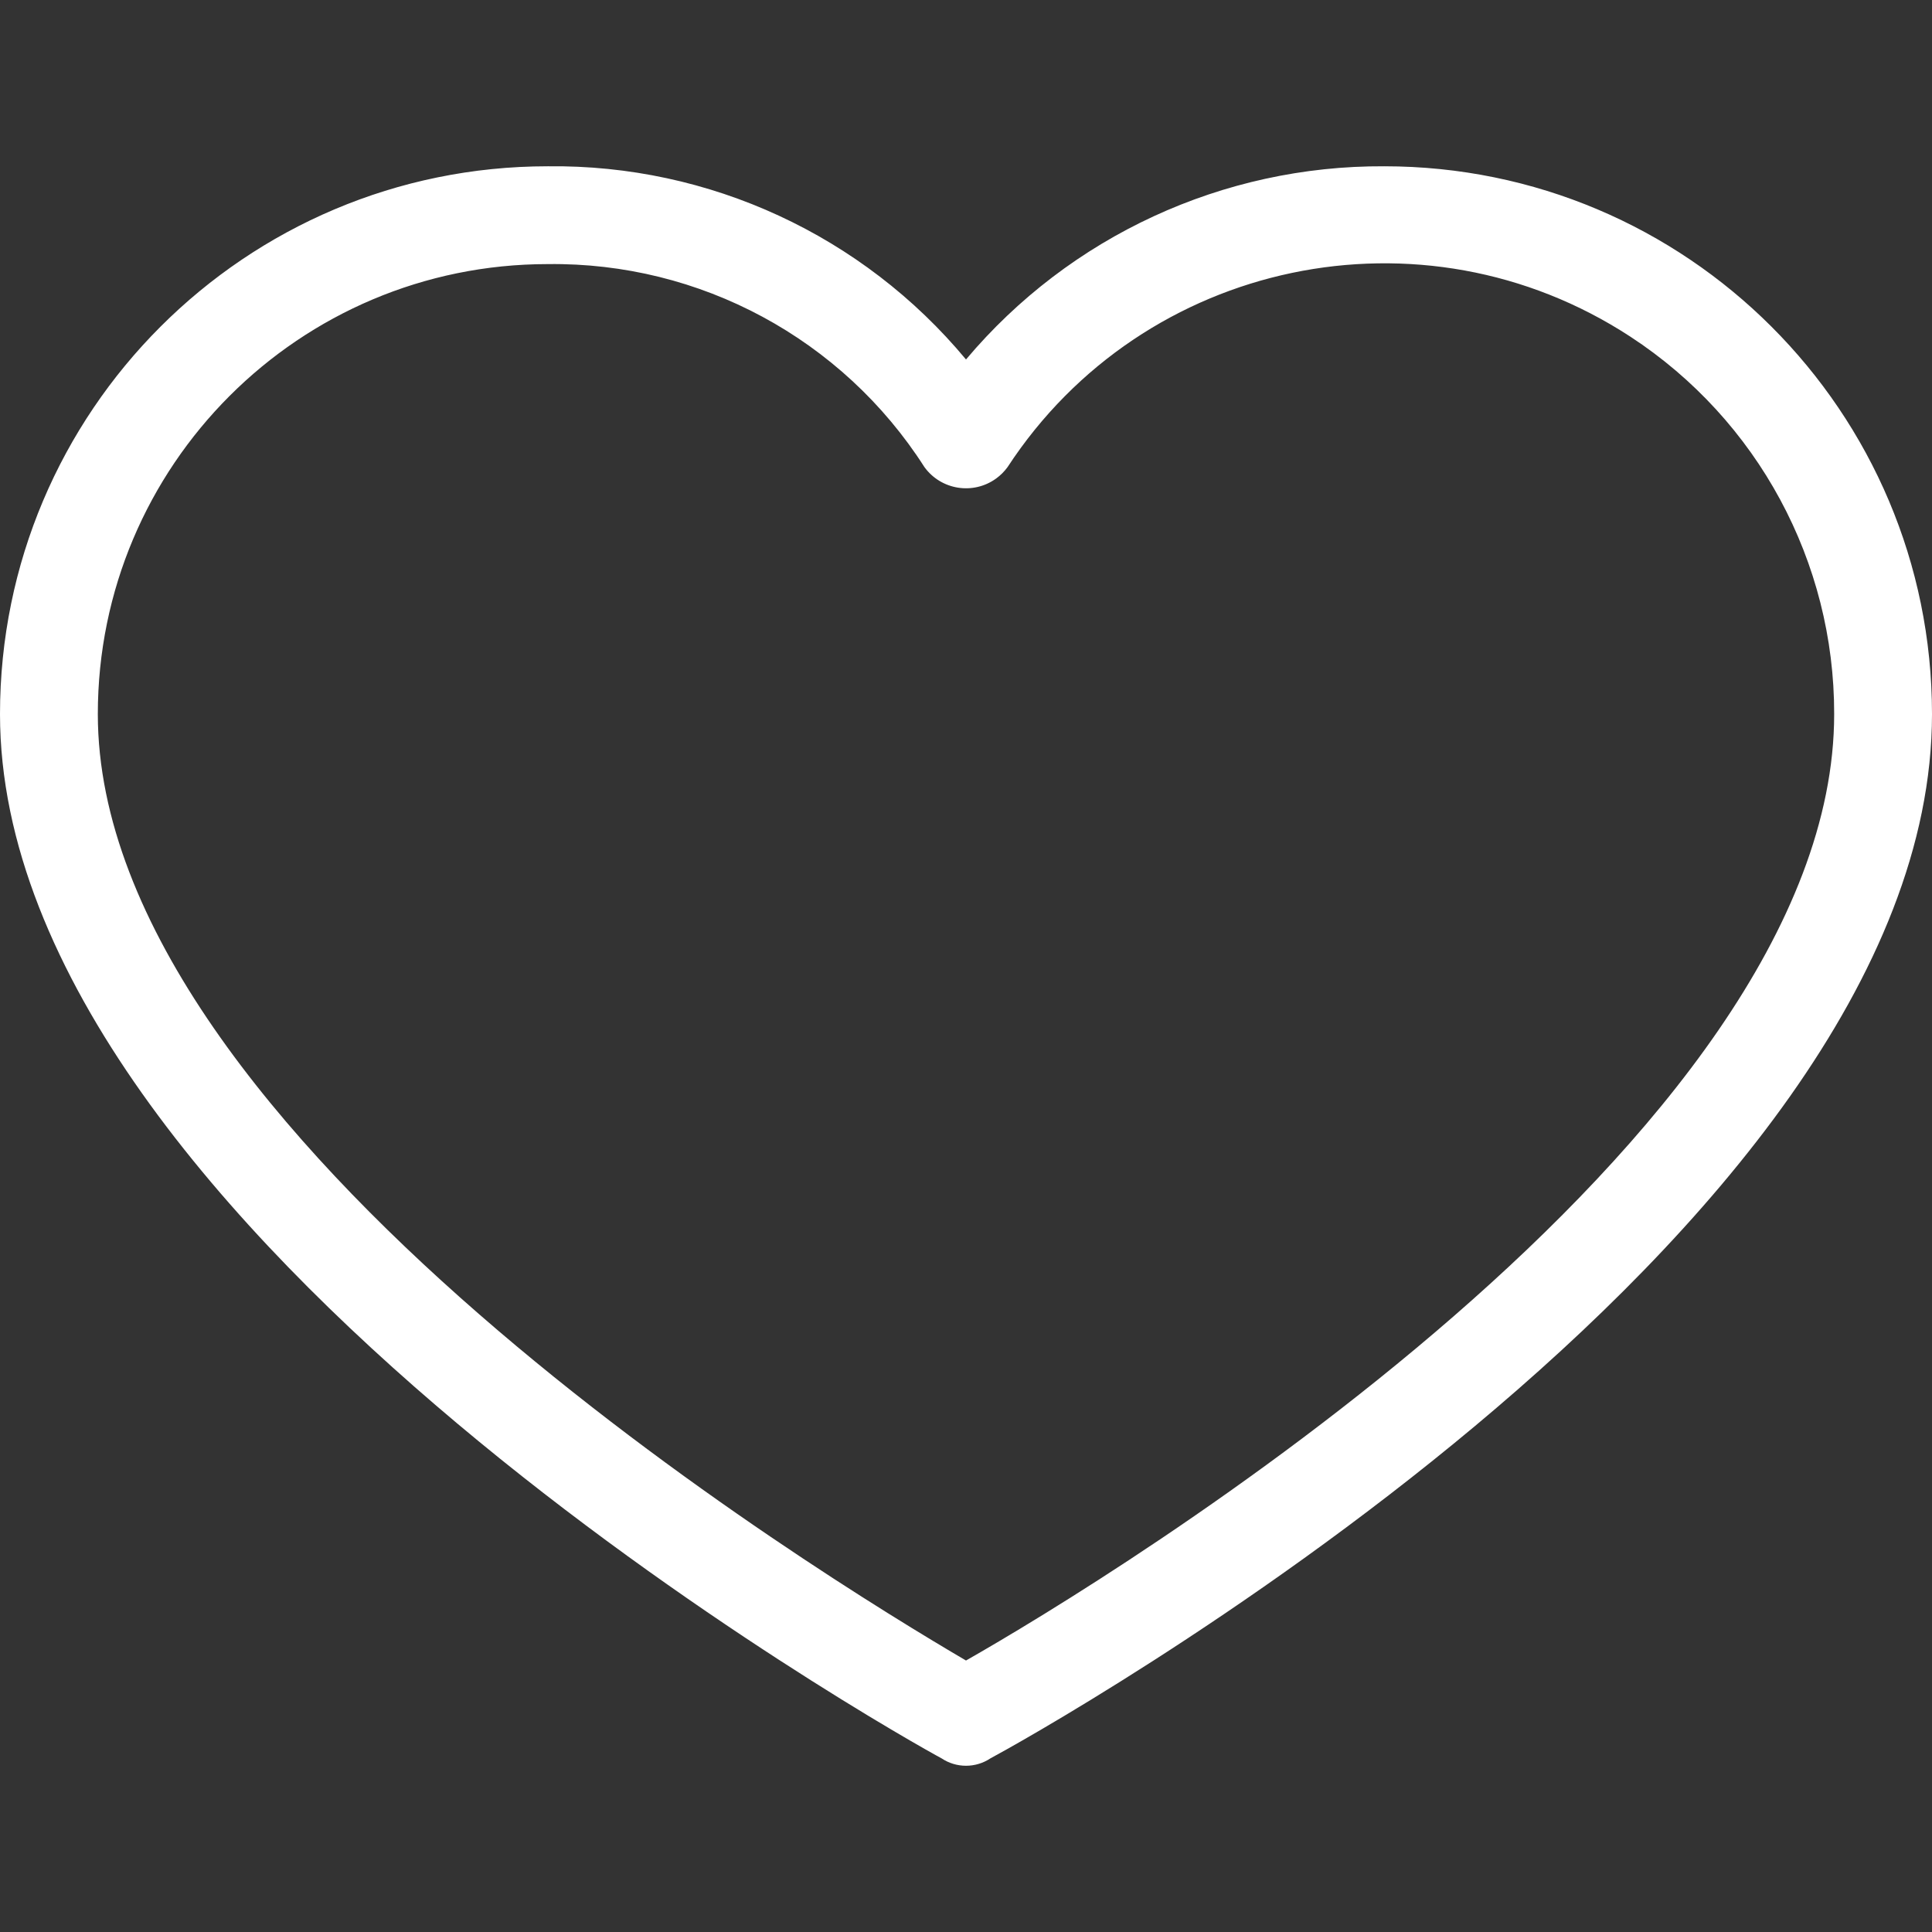 <?xml version="1.0"?>
<svg xmlns="http://www.w3.org/2000/svg" xmlns:xlink="http://www.w3.org/1999/xlink" version="1.1" id="Capa_1" x="0px" y="0px" viewBox="0 0 412.735 412.735" style="enable-background:new 0 0 412.735 412.735;" xml:space="preserve" width="512" height="512" class=""><rect x="0" y="0" width="412.735" height="412.735" fill="#333333" stroke="none"/><g><g>
	<g>
		<path d="M295.706,35.522C295.706,35.522,295.706,35.522,295.706,35.522c-34.43-0.184-67.161,14.937-89.339,41.273    c-22.039-26.516-54.861-41.68-89.339-41.273C52.395,35.522,0,87.917,0,152.55C0,263.31,193.306,371.456,201.143,375.636    c3.162,2.113,7.286,2.113,10.449,0c7.837-4.18,201.143-110.759,201.143-223.086C412.735,87.917,360.339,35.522,295.706,35.522z     M206.367,354.738C176.065,336.975,20.898,242.412,20.898,152.55c0-53.091,43.039-96.131,96.131-96.131    c32.512-0.427,62.938,15.972,80.457,43.363c3.557,4.905,10.418,5.998,15.323,2.44c0.937-0.68,1.761-1.503,2.44-2.44    c29.055-44.435,88.631-56.903,133.066-27.848c27.202,17.787,43.575,48.114,43.521,80.615    C391.837,243.456,236.669,337.497,206.367,354.738z" data-original="#000000" class="active-path" style="fill:#FFFFFF" data-old_color="#000000"/>
	</g>
</g></g> </svg>

